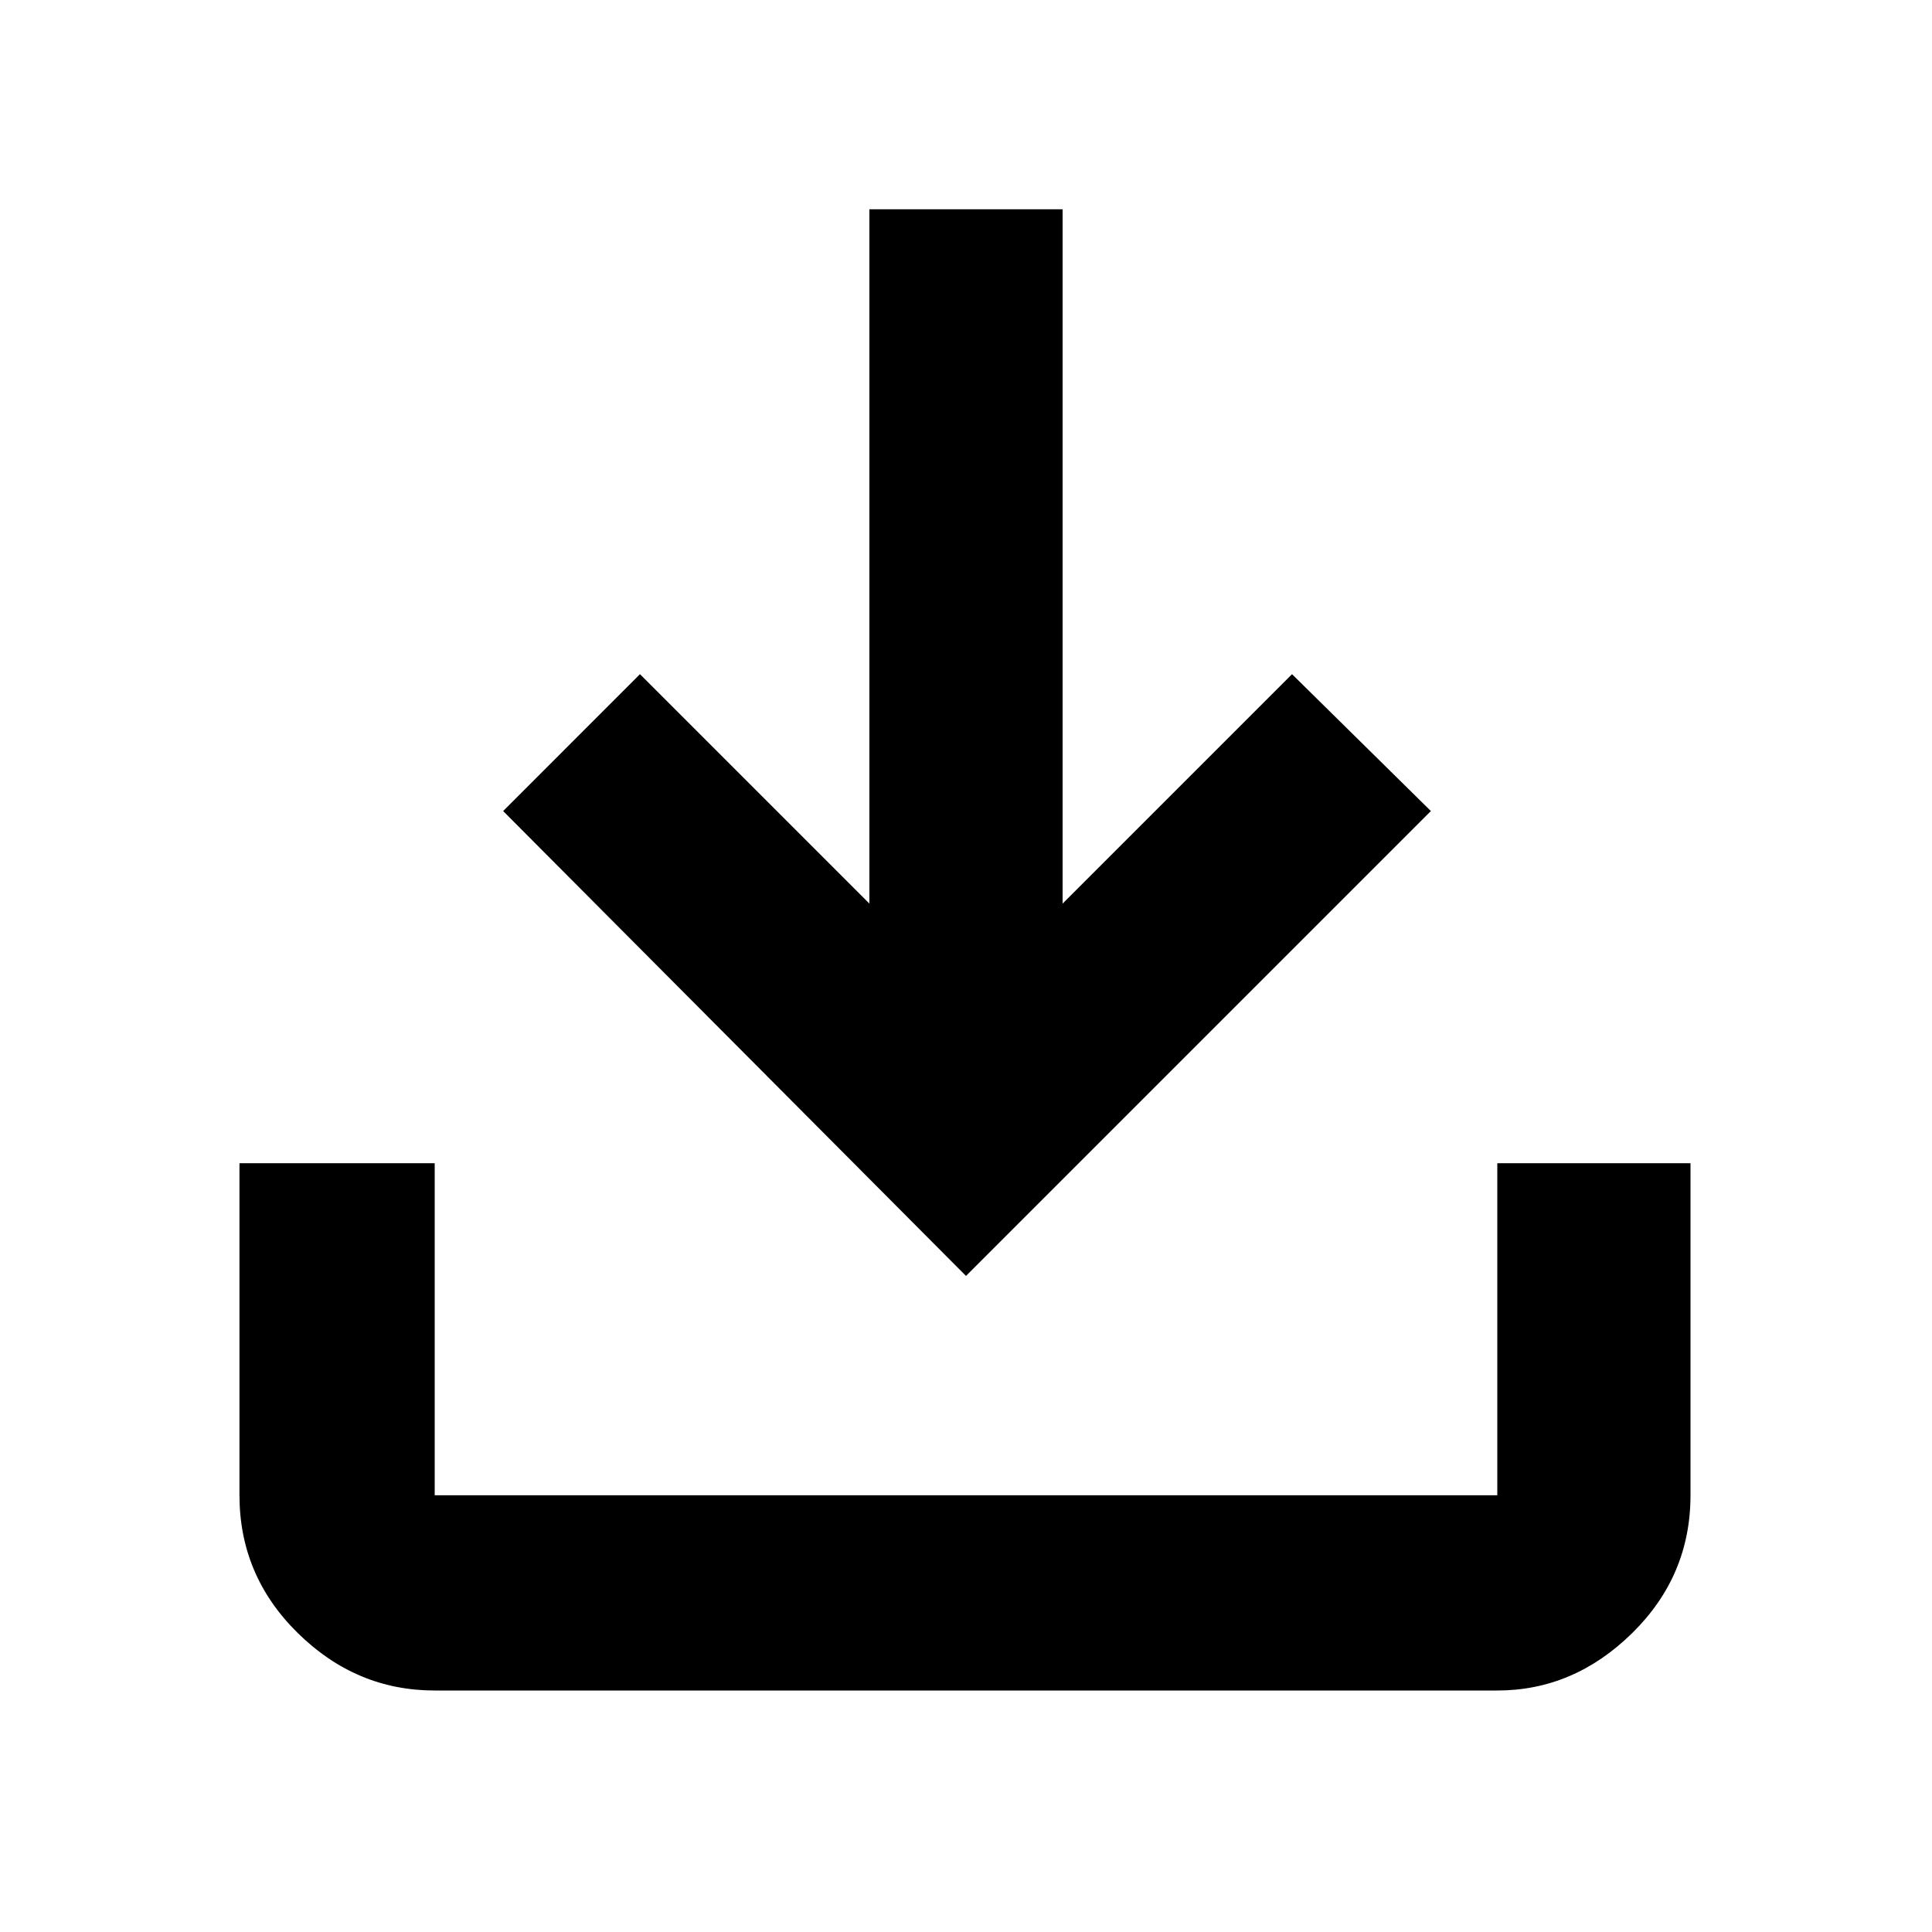 <svg xmlns="http://www.w3.org/2000/svg" height="40" width="40"><path d="M9 35q-1.625 0-2.833-1.188-1.209-1.187-1.209-2.854v-6.875H9v6.875h22v-6.875h4v6.875q0 1.667-1.208 2.854Q32.583 35 31 35Zm11-8.583-9.583-9.625 2.833-2.834 4.75 4.75V4.333h4v14.375l4.75-4.75 2.875 2.834Z"/></svg>